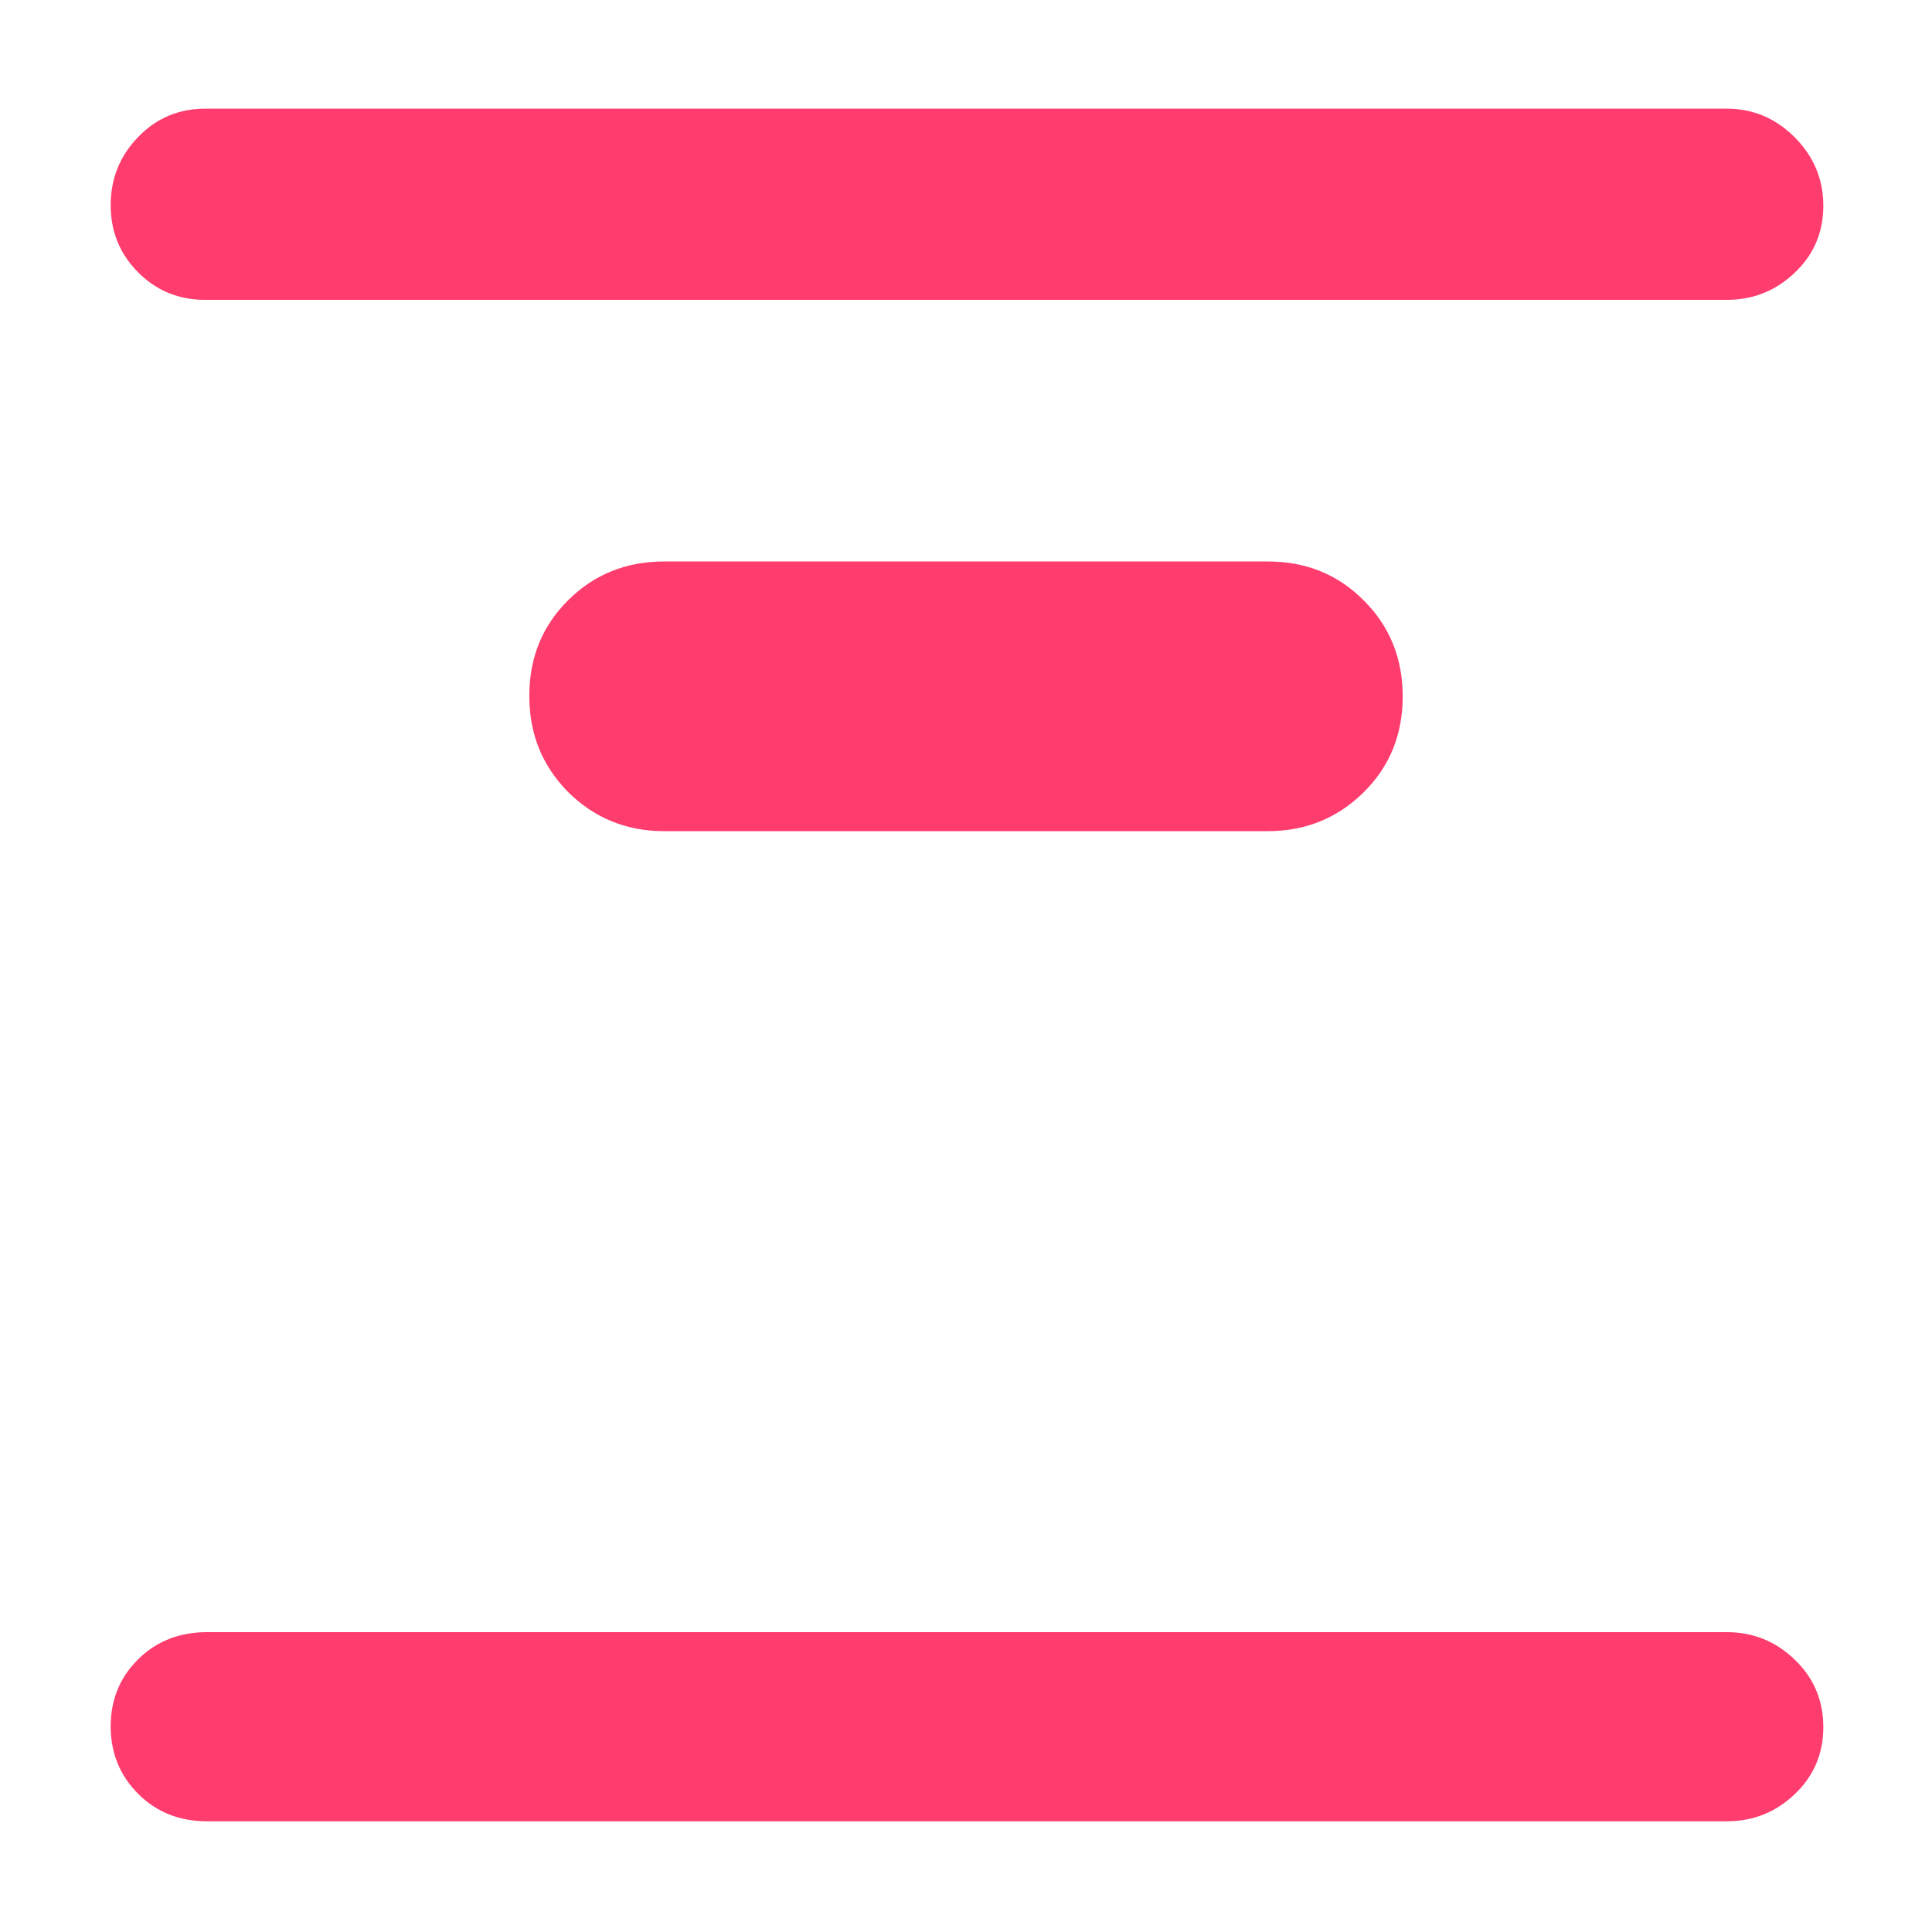 <svg height="48" viewBox="0 -960 960 960" width="48" xmlns="http://www.w3.org/2000/svg"><path fill="rgb(255, 60, 110)" d="m103-55c-13.833 0-25.29-4.56-34.37-13.68-9.087-9.113-13.63-20.28-13.63-33.5 0-13.213 4.543-24.32 13.63-33.32 9.08-9 20.537-13.5 34.37-13.5h755c13.087 0 24.357 4.56 33.81 13.68 9.46 9.113 14.19 20.28 14.19 33.5 0 13.213-4.73 24.32-14.19 33.32-9.453 9-20.723 13.5-33.81 13.5zm-1-756c-13.167 0-24.29-4.56-33.37-13.68-9.087-9.113-13.63-20.25-13.63-33.41 0-13.153 4.543-24.427 13.63-33.82 9.08-9.393 20.203-14.09 33.37-14.09h756c13.087 0 24.357 4.753 33.81 14.26 9.46 9.513 14.19 20.847 14.19 34 0 13.16-4.73 24.24-14.19 33.24-9.453 9-20.723 13.5-33.81 13.5zm228.007 264c-18.879 0-34.759-6.62-47.661-19.39-12.877-13.02-19.339-28.82-19.339-47.82s6.462-34.8 19.339-47.58c12.902-12.81 28.782-19.21 47.661-19.21h299.993c18.901 0 34.781 6.4 47.679 19.39 12.881 12.81 19.321 28.82 19.321 47.61 0 19-6.44 34.8-19.321 47.61-12.898 12.77-28.778 19.39-47.679 19.39z"/></svg>